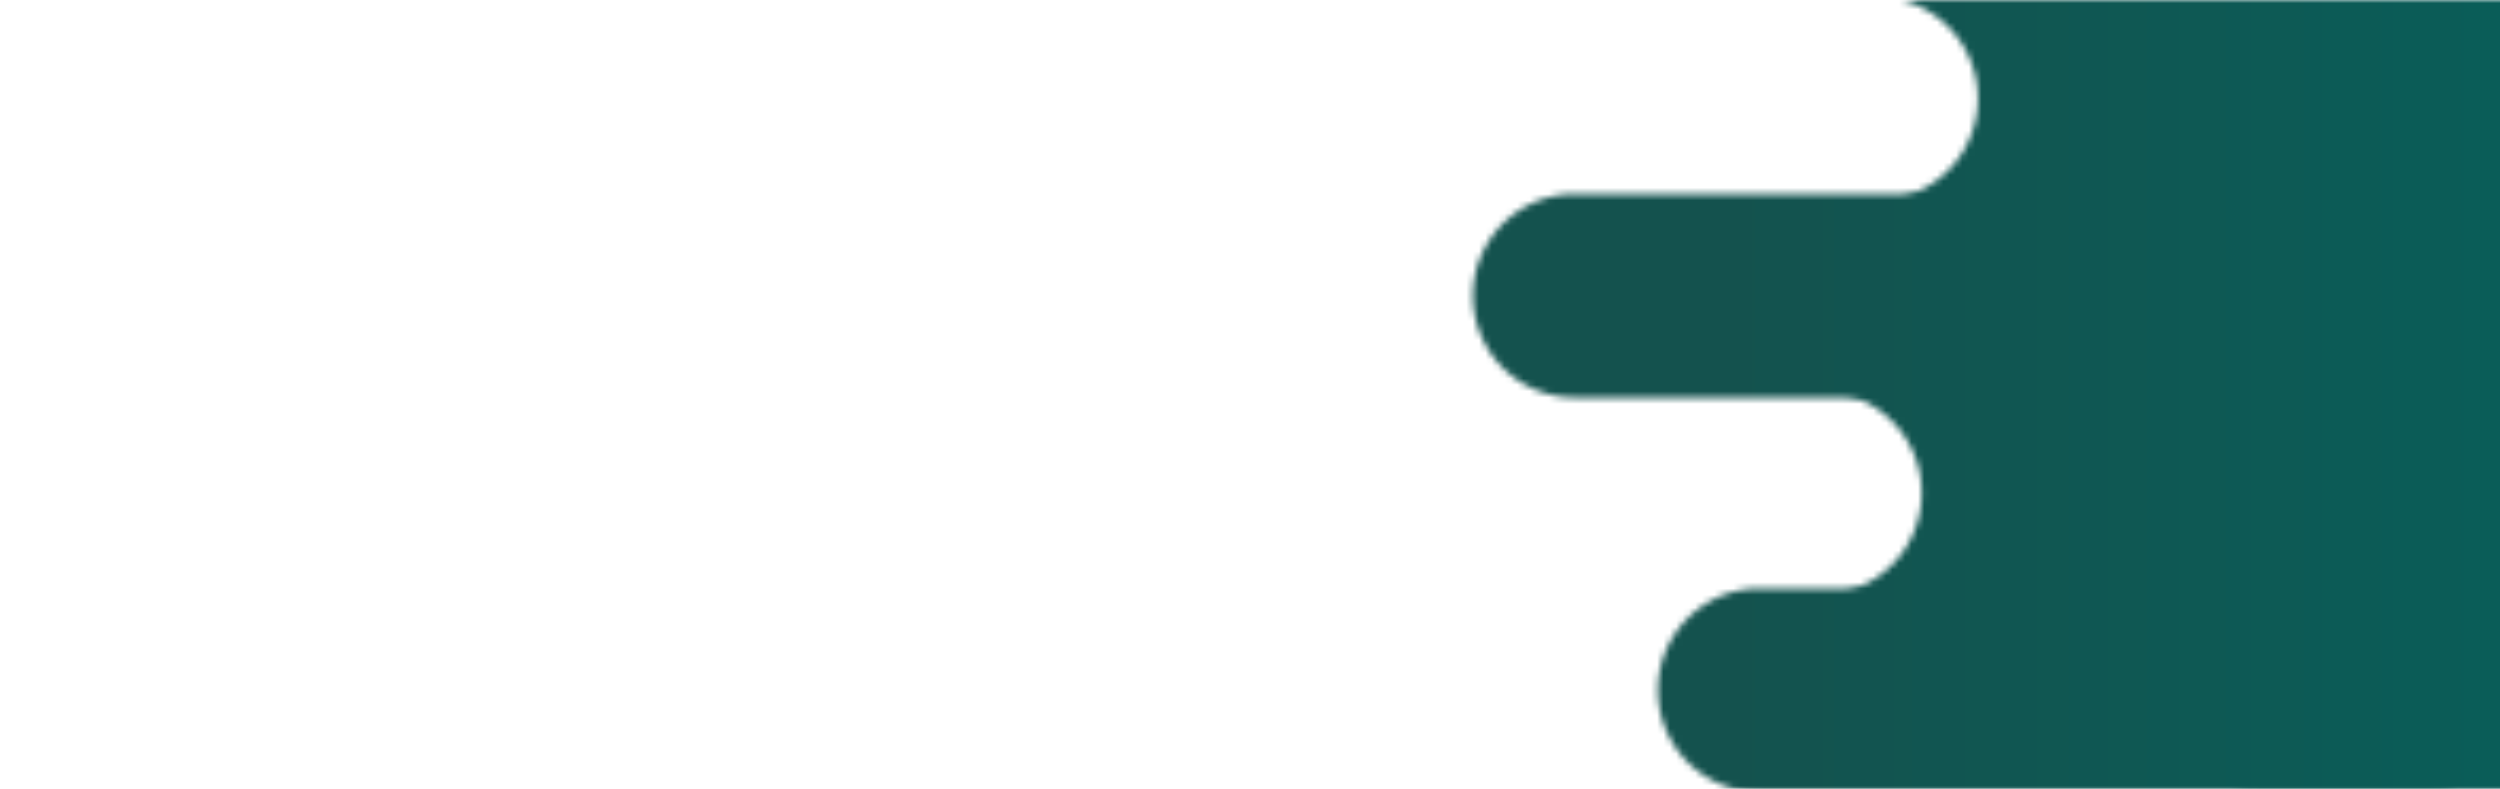 <?xml version="1.0" encoding="utf-8"?>
<svg xmlns="http://www.w3.org/2000/svg" xmlns:xlink="http://www.w3.org/1999/xlink" style="margin: auto; display: block; z-index: 1; position: relative; shape-rendering: auto;" width="393" height="124" preserveAspectRatio="xMidYMid" viewBox="0 0 393 124">
<g transform="translate(196.5,62) scale(1,1) translate(-196.5,-62)"><defs>
  <linearGradient id="ldbk-photon-0ksjlroeqdgf-lg" x1="269.75" x2="393" y1="0" y2="0" gradientUnits="userSpaceOnUse">
    <stop stop-color="#14524e" offset="0"></stop>
    <stop stop-color="#0a5d58" offset="1"></stop>
  </linearGradient>
  <mask id="ldbk-photon-0ksjlroeqdgf-mask">
  <g><path d="M693 -0.5 L294.923 -0.5 A15.5 15.5 0 0 1 294.923 31.5 L693 31.5" fill="#fff">
  <animateTransform attributeName="transform" type="translate" dur="5s" repeatCount="indefinite" keyTimes="0;0.5;1" calcMode="spline" keySplines="0.5 0 0.5 1;0.5 0 0.5 1" values="45.753;0;45.753" begin="0s"></animateTransform>
</path><path d="M435.011 -0.5 L446.022 -0.5 A15.5 15.5 0 0 1 446.022 31.5 L435.011 31.5 A15.5 15.5 0 0 1 435.011 -0.5" fill="#000">
  <animateTransform attributeName="transform" type="translate" dur="10s" repeatCount="indefinite" keyTimes="0;1" values="0;-185.808" begin="0s"></animateTransform>
  <animate attributeName="opacity" dur="10s" repeatCount="indefinite" keyTimes="0;0.3;1" values="1;1;0" begin="0s"></animate>
</path><path d="M693 30.5 L247.556 30.5 A15.5 15.5 0 0 0 247.556 62.5 L693 62.5" fill="#fff">
  <animateTransform attributeName="transform" type="translate" dur="3.333s" repeatCount="indefinite" keyTimes="0;0.5;1" calcMode="spline" keySplines="0.5 0 0.5 1;0.5 0 0.5 1" values="-34.058;0;-34.058" begin="-7.5s"></animateTransform>
</path><path d="M306.732 30.5 L334.607 30.5 A15.5 15.5 0 0 1 334.607 62.5 L306.732 62.5 A15.5 15.5 0 0 1 306.732 30.5" fill="#fff">
  <animateTransform attributeName="transform" type="translate" dur="3.333s" repeatCount="indefinite" keyTimes="0;1" values="0;0" begin="-7.5s"></animateTransform>
  <animate attributeName="opacity" dur="3.333s" repeatCount="indefinite" keyTimes="0;0.3;1" values="1;1;0" begin="-7.5s"></animate>
</path><path d="M693 61.5 L286.085 61.5 A15.5 15.5 0 0 1 286.085 93.5 L693 93.5" fill="#fff">
  <animateTransform attributeName="transform" type="translate" dur="3.333s" repeatCount="indefinite" keyTimes="0;0.5;1" calcMode="spline" keySplines="0.5 0 0.5 1;0.5 0 0.5 1" values="31.704;0;31.704" begin="-15s"></animateTransform>
</path><path d="M462.233 61.5 L500.466 61.5 A15.5 15.5 0 0 1 500.466 93.5 L462.233 93.5 A15.5 15.5 0 0 1 462.233 61.5" fill="#000">
  <animateTransform attributeName="transform" type="translate" dur="5s" repeatCount="indefinite" keyTimes="0;1" values="0;-188.055" begin="-15s"></animateTransform>
  <animate attributeName="opacity" dur="5s" repeatCount="indefinite" keyTimes="0;0.3;1" values="1;1;0" begin="-15s"></animate>
</path><path d="M693 92.5 L276.631 92.5 A15.5 15.5 0 0 0 276.631 124.5 L693 124.5" fill="#fff">
  <animateTransform attributeName="transform" type="translate" dur="5s" repeatCount="indefinite" keyTimes="0;0.5;1" calcMode="spline" keySplines="0.5 0 0.5 1;0.5 0 0.5 1" values="-27.887;0;-27.887" begin="-22.5s"></animateTransform>
</path><path d="M354.857 92.5 L382.496 92.5 A15.5 15.5 0 0 1 382.496 124.5 L354.857 124.5 A15.5 15.5 0 0 1 354.857 92.5" fill="#fff">
  <animateTransform attributeName="transform" type="translate" dur="5s" repeatCount="indefinite" keyTimes="0;1" values="0;0" begin="-22.5s"></animateTransform>
  <animate attributeName="opacity" dur="5s" repeatCount="indefinite" keyTimes="0;0.3;1" values="1;1;0" begin="-22.5s"></animate>
</path>    </g>
  </mask>
</defs>
<rect x="0" y="0" width="393" height="124" fill="url(#ldbk-photon-0ksjlroeqdgf-lg)" mask="url(#ldbk-photon-0ksjlroeqdgf-mask)"></rect></g>
</svg>